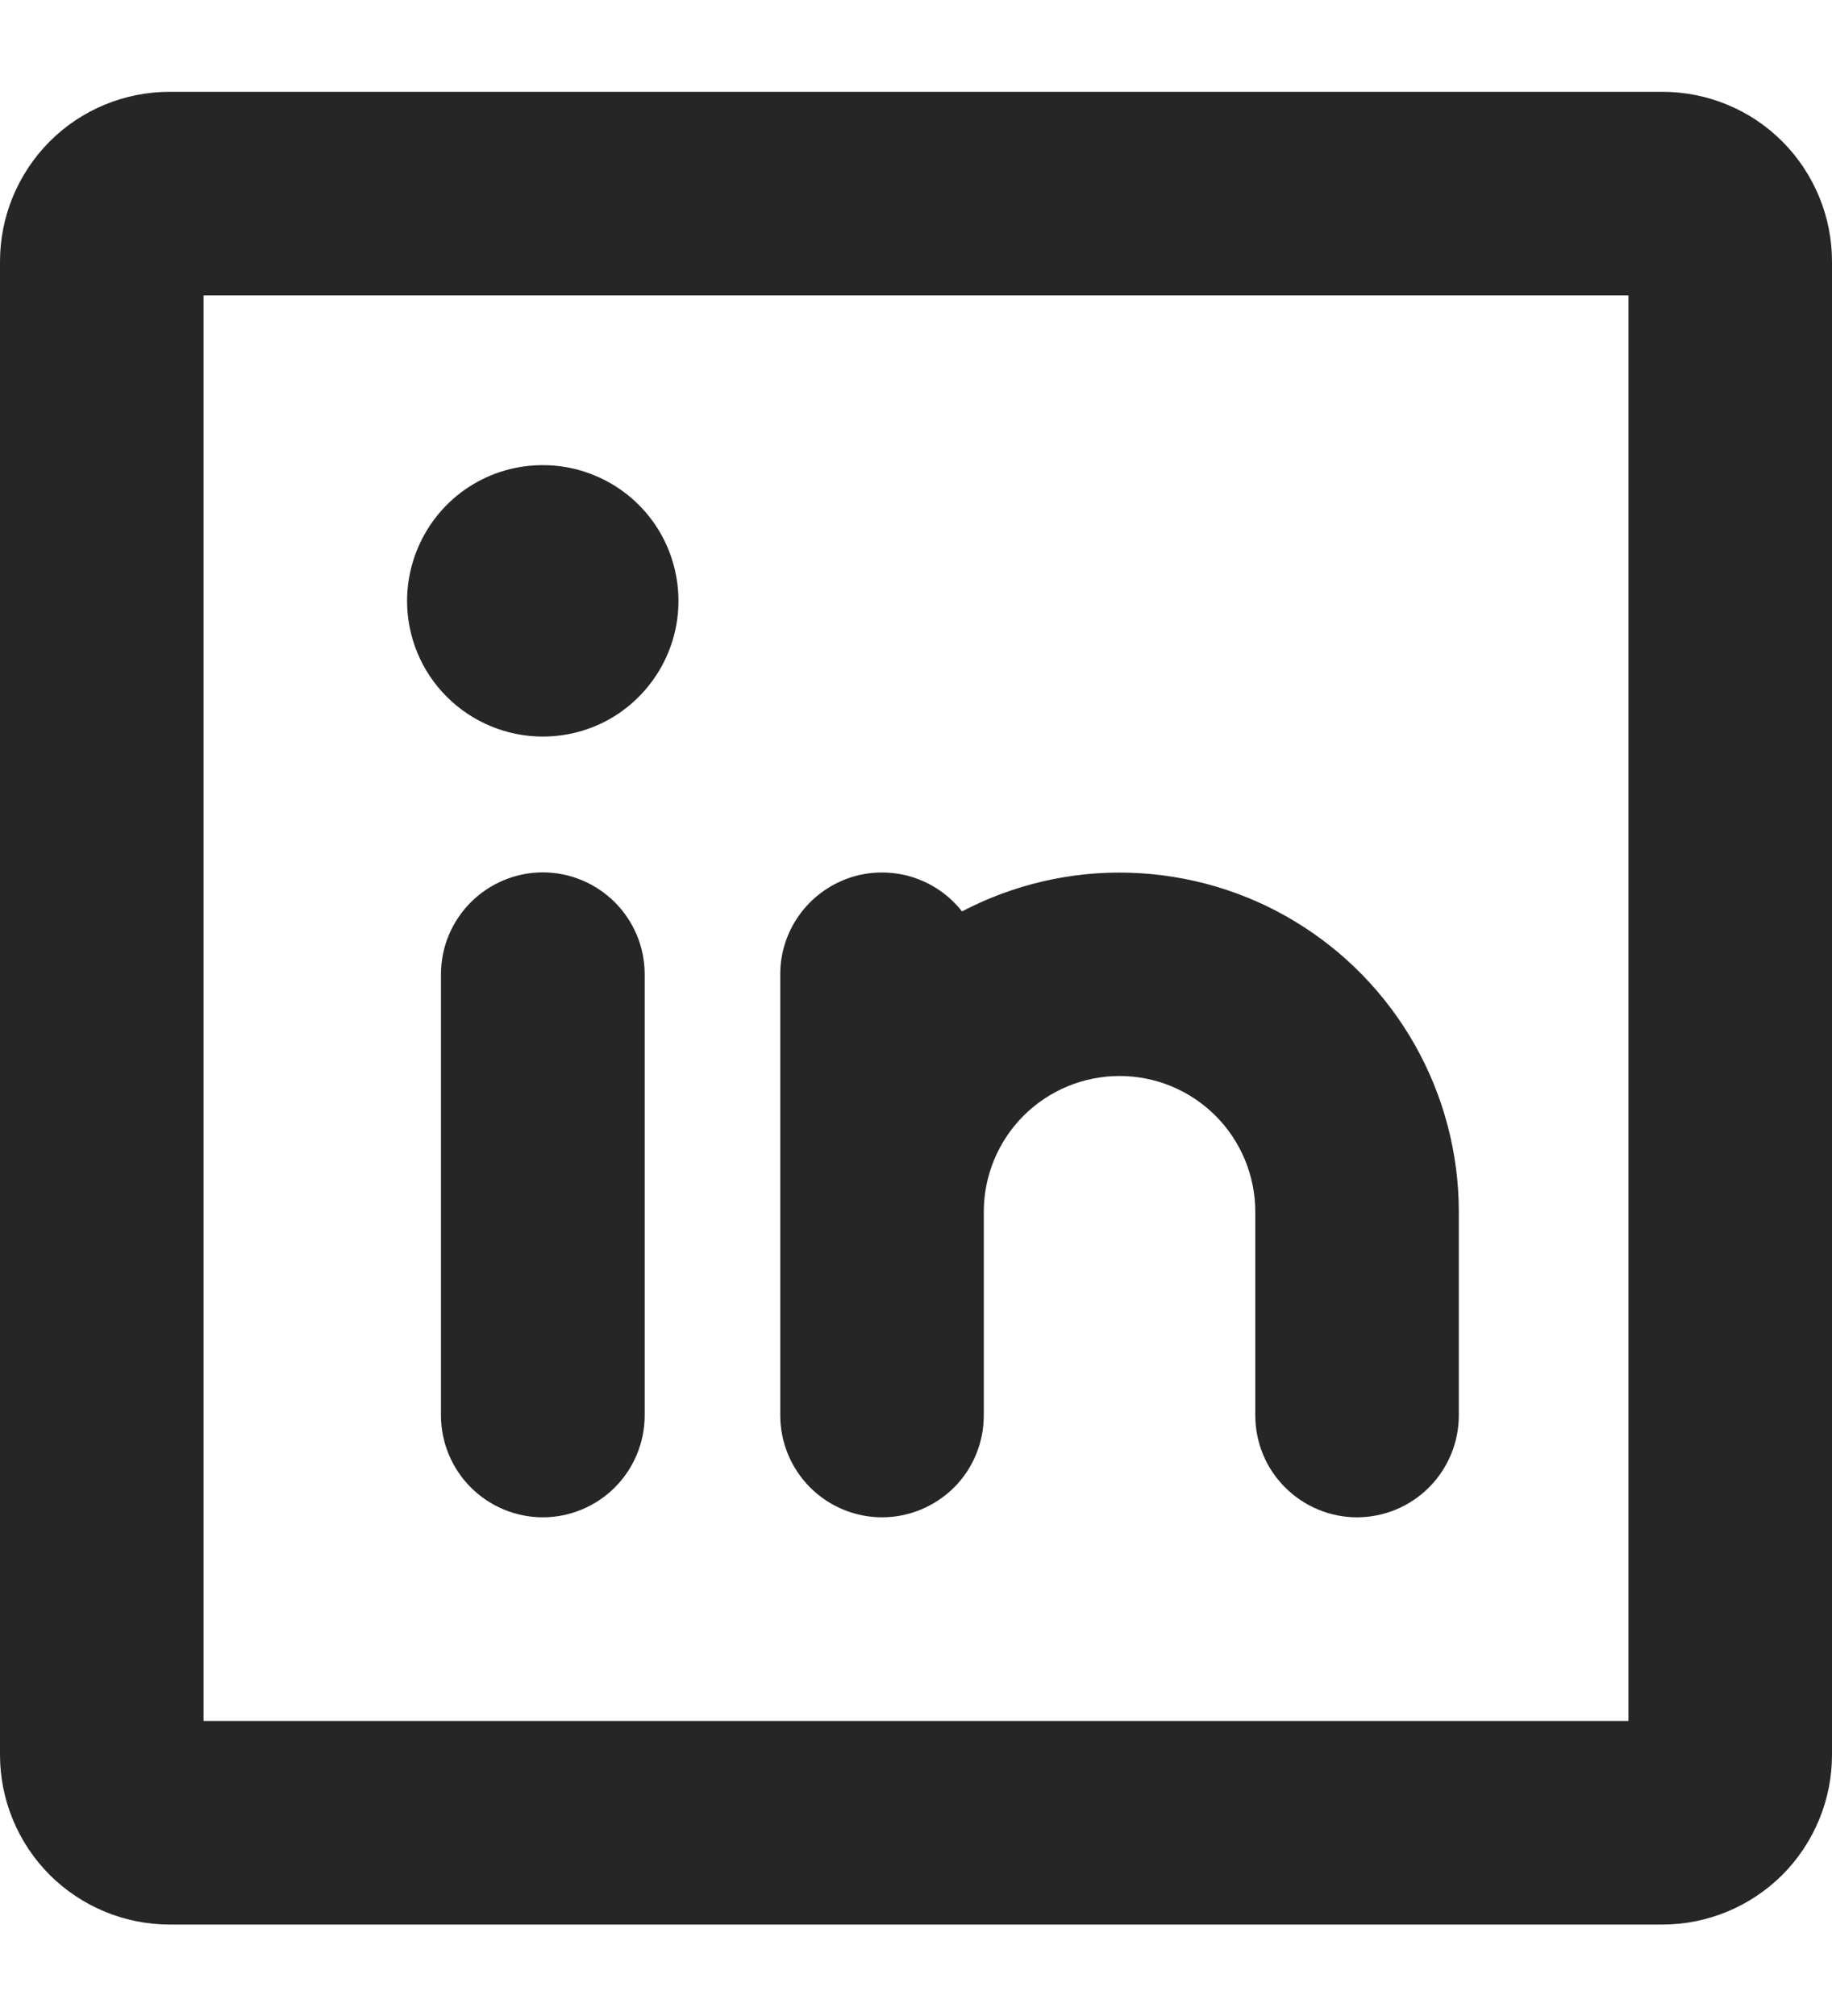 <svg width="10" height="11" viewBox="0 0 10 11" fill="none" xmlns="http://www.w3.org/2000/svg">
<path d="M9.074 0.501H0.926C0.68 0.501 0.445 0.598 0.271 0.772C0.098 0.946 0 1.181 0 1.427V9.575C0 9.821 0.098 10.056 0.271 10.23C0.445 10.403 0.68 10.501 0.926 10.501H9.074C9.32 10.501 9.555 10.403 9.729 10.23C9.902 10.056 10 9.821 10 9.575V1.427C10 1.181 9.902 0.946 9.729 0.772C9.555 0.598 9.32 0.501 9.074 0.501ZM8.889 9.39H1.111V1.612H8.889V9.39ZM4.259 7.723V5.316C4.259 5.2 4.295 5.088 4.362 4.994C4.429 4.9 4.524 4.829 4.633 4.791C4.742 4.753 4.861 4.751 4.971 4.783C5.082 4.816 5.18 4.882 5.251 4.973C5.534 4.825 5.849 4.752 6.168 4.762C6.486 4.772 6.797 4.863 7.069 5.028C7.342 5.193 7.567 5.425 7.724 5.703C7.88 5.98 7.963 6.293 7.963 6.612V7.723C7.963 7.87 7.904 8.012 7.8 8.116C7.696 8.22 7.555 8.279 7.407 8.279C7.26 8.279 7.119 8.22 7.015 8.116C6.91 8.012 6.852 7.87 6.852 7.723V6.612C6.852 6.416 6.774 6.227 6.635 6.088C6.496 5.949 6.308 5.871 6.111 5.871C5.915 5.871 5.726 5.949 5.587 6.088C5.448 6.227 5.37 6.416 5.37 6.612V7.723C5.37 7.87 5.312 8.012 5.208 8.116C5.103 8.22 4.962 8.279 4.815 8.279C4.667 8.279 4.526 8.22 4.422 8.116C4.318 8.012 4.259 7.87 4.259 7.723ZM3.519 5.316V7.723C3.519 7.87 3.46 8.012 3.356 8.116C3.252 8.22 3.11 8.279 2.963 8.279C2.816 8.279 2.674 8.22 2.57 8.116C2.466 8.012 2.407 7.87 2.407 7.723V5.316C2.407 5.168 2.466 5.027 2.57 4.923C2.674 4.819 2.816 4.76 2.963 4.76C3.11 4.76 3.252 4.819 3.356 4.923C3.46 5.027 3.519 5.168 3.519 5.316ZM2.222 3.279C2.222 3.132 2.266 2.989 2.347 2.867C2.428 2.745 2.544 2.65 2.679 2.594C2.815 2.538 2.964 2.524 3.107 2.552C3.251 2.581 3.383 2.651 3.487 2.755C3.59 2.858 3.661 2.99 3.689 3.134C3.718 3.278 3.703 3.427 3.647 3.562C3.591 3.697 3.496 3.813 3.374 3.895C3.253 3.976 3.109 4.019 2.963 4.019C2.767 4.019 2.578 3.941 2.439 3.802C2.3 3.664 2.222 3.475 2.222 3.279Z" fill="#262626"/>
</svg>
